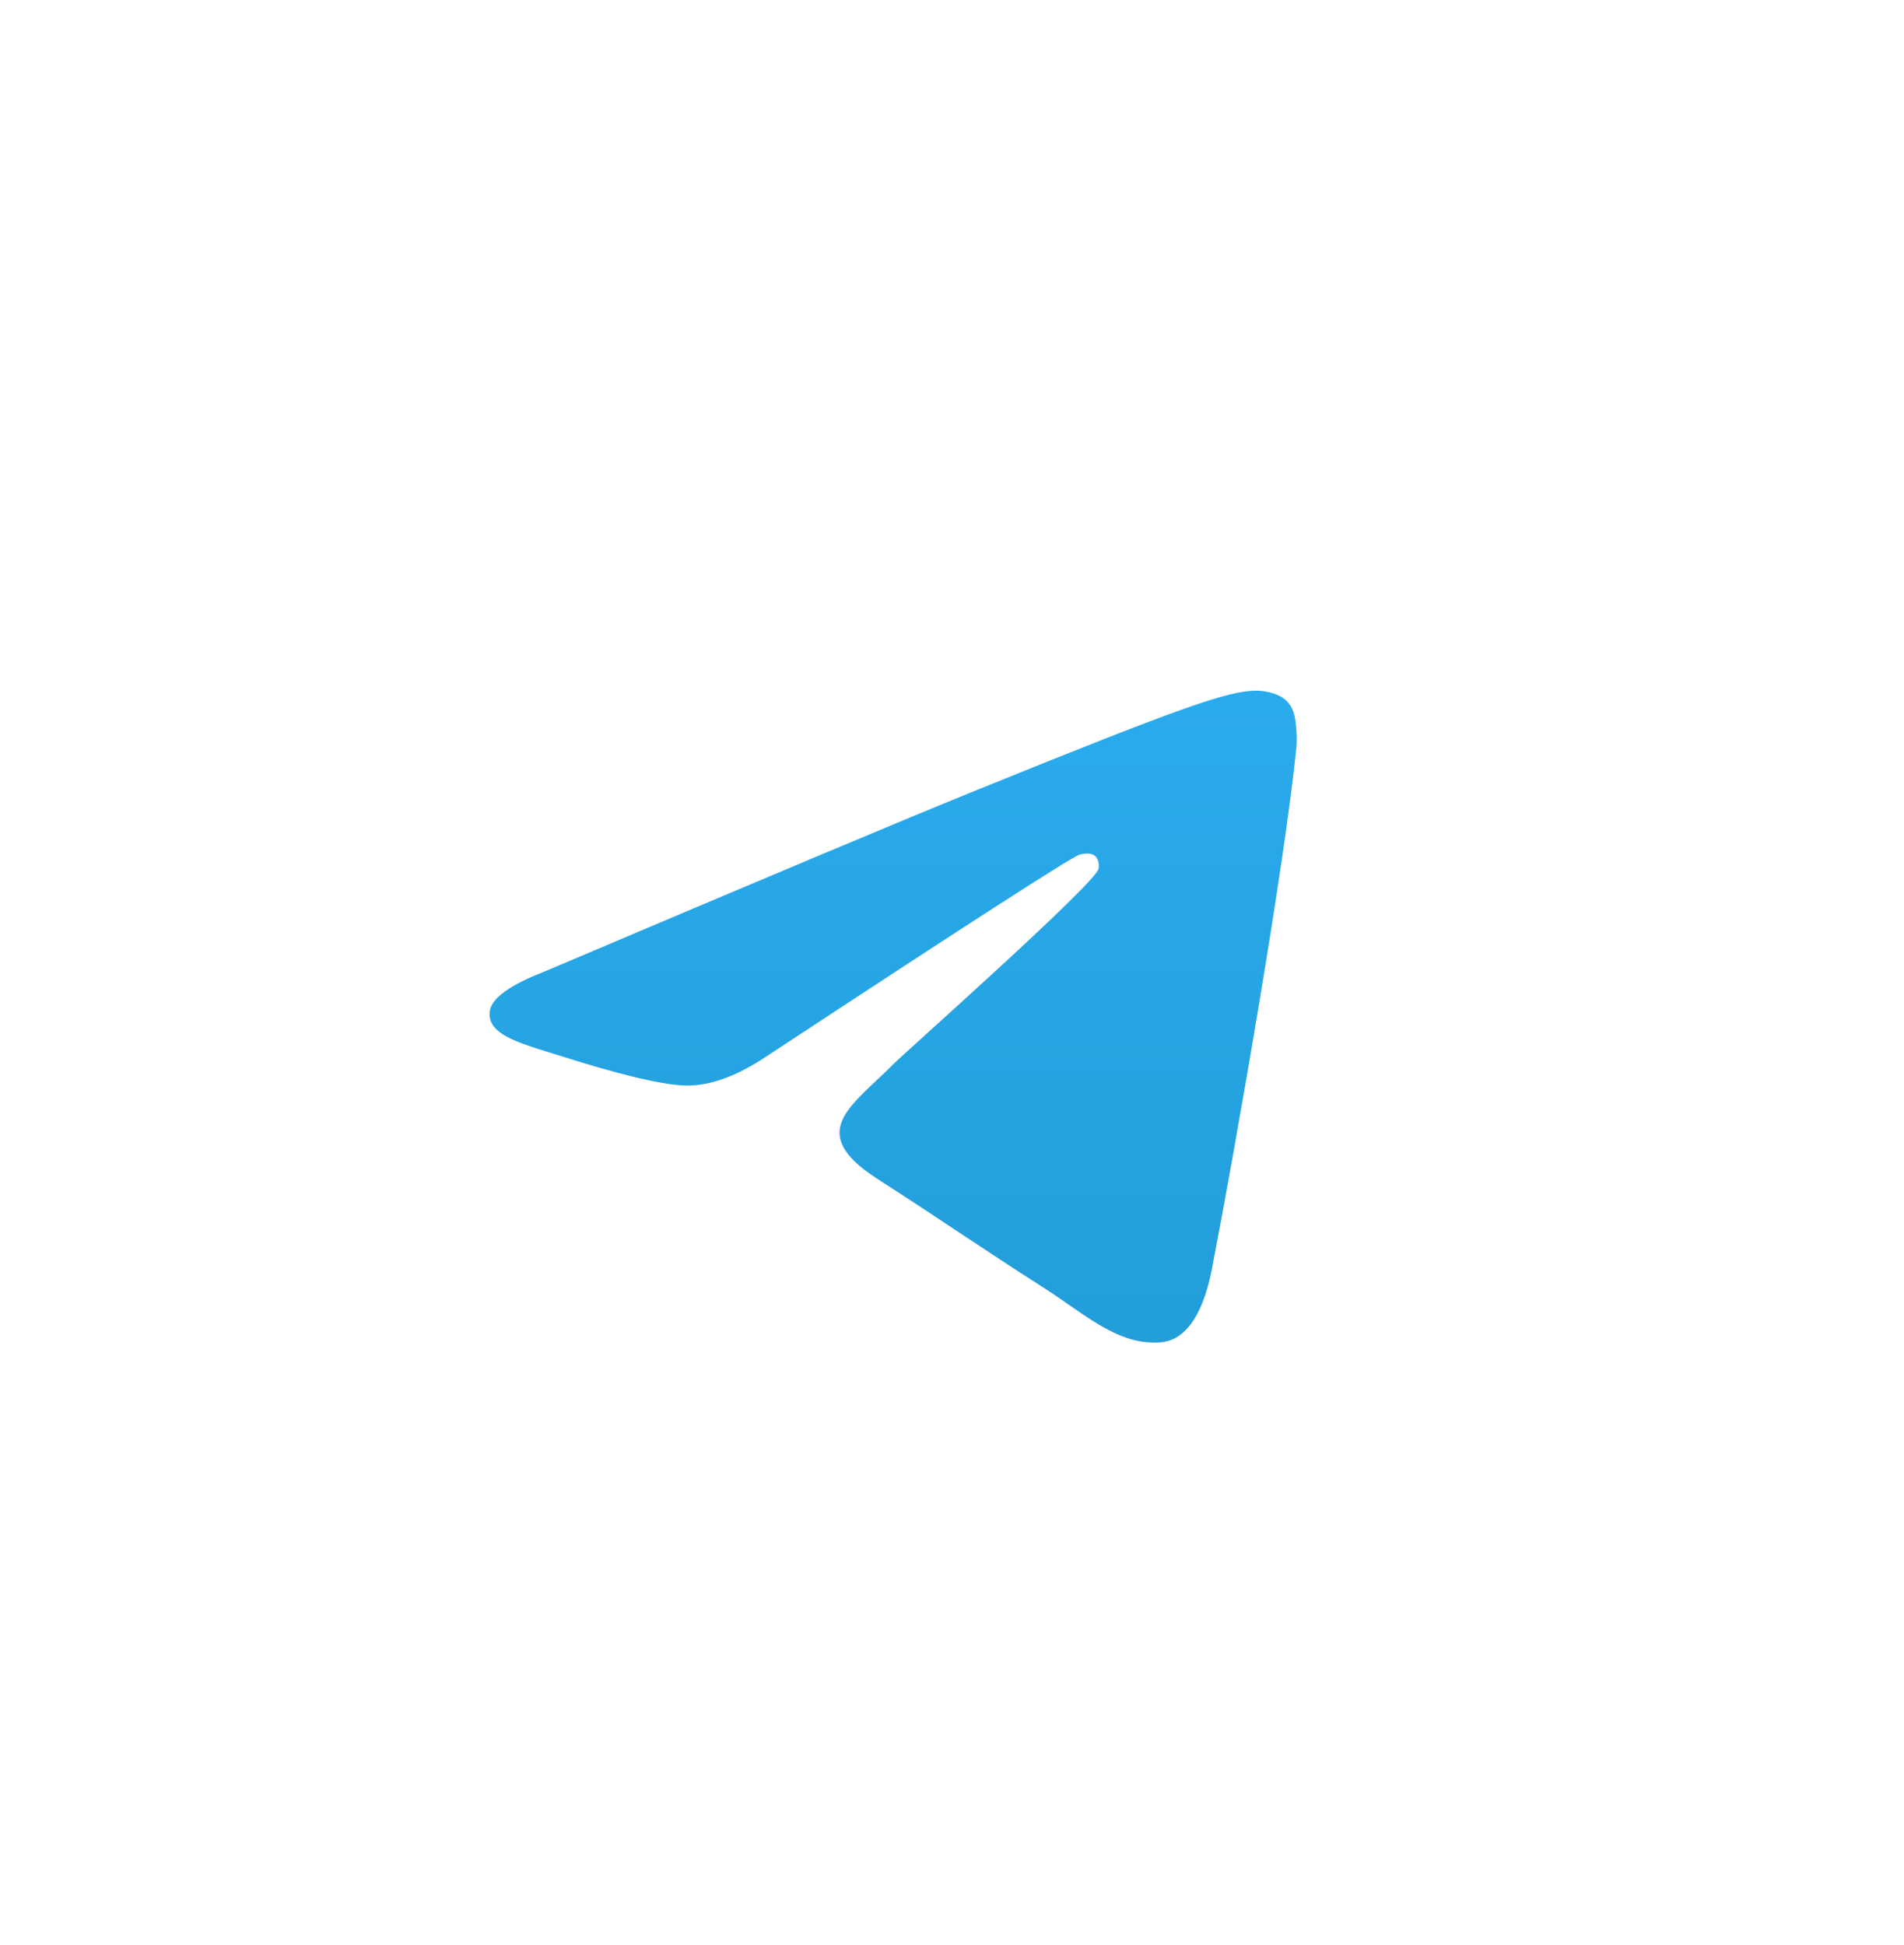 <svg width="46" height="47" viewBox="0 0 46 47" fill="none" xmlns="http://www.w3.org/2000/svg">
<g id="Logo Icons" filter="url(#filter0_d_5576_20917)">
<rect x="5.078" y="3.437" width="36" height="36" rx="18" fill="white"/>
<circle id="Box" cx="23.078" cy="21.437" r="18" fill="white"/>
<path id="Logo" d="M13.169 21.468C18.403 19.245 21.894 17.779 23.64 17.072C28.627 15.05 29.663 14.699 30.338 14.687C30.487 14.685 30.819 14.721 31.034 14.891C31.215 15.034 31.265 15.229 31.289 15.365C31.313 15.501 31.343 15.811 31.32 16.054C31.049 18.821 29.88 25.536 29.285 28.635C29.033 29.947 28.538 30.386 28.058 30.43C27.015 30.523 26.224 29.758 25.214 29.113C23.633 28.103 22.74 27.474 21.206 26.489C19.434 25.351 20.583 24.725 21.593 23.702C21.858 23.434 26.452 19.362 26.541 18.992C26.552 18.946 26.562 18.774 26.457 18.683C26.352 18.592 26.197 18.623 26.085 18.648C25.927 18.683 23.402 20.309 18.512 23.527C17.795 24.006 17.146 24.24 16.564 24.228C15.923 24.214 14.69 23.874 13.773 23.584C12.649 23.228 11.755 23.039 11.833 22.434C11.873 22.119 12.319 21.797 13.169 21.468Z" fill="url(#paint0_linear_5576_20917)"/>
</g>
<defs>
<filter id="filter0_d_5576_20917" x="0.278" y="0.637" width="45.6" height="45.6" filterUnits="userSpaceOnUse" color-interpolation-filters="sRGB">
<feFlood flood-opacity="0" result="BackgroundImageFix"/>
<feColorMatrix in="SourceAlpha" type="matrix" values="0 0 0 0 0 0 0 0 0 0 0 0 0 0 0 0 0 0 127 0" result="hardAlpha"/>
<feOffset dy="2"/>
<feGaussianBlur stdDeviation="2.4"/>
<feColorMatrix type="matrix" values="0 0 0 0 0 0 0 0 0 0 0 0 0 0 0 0 0 0 0.1 0"/>
<feBlend mode="normal" in2="BackgroundImageFix" result="effect1_dropShadow_5576_20917"/>
<feBlend mode="normal" in="SourceGraphic" in2="effect1_dropShadow_5576_20917" result="shape"/>
</filter>
<linearGradient id="paint0_linear_5576_20917" x1="11.9" y1="14.687" x2="11.9" y2="30.32" gradientUnits="userSpaceOnUse">
<stop stop-color="#2AABEE"/>
<stop offset="1" stop-color="#229ED9"/>
</linearGradient>
</defs>
</svg>
